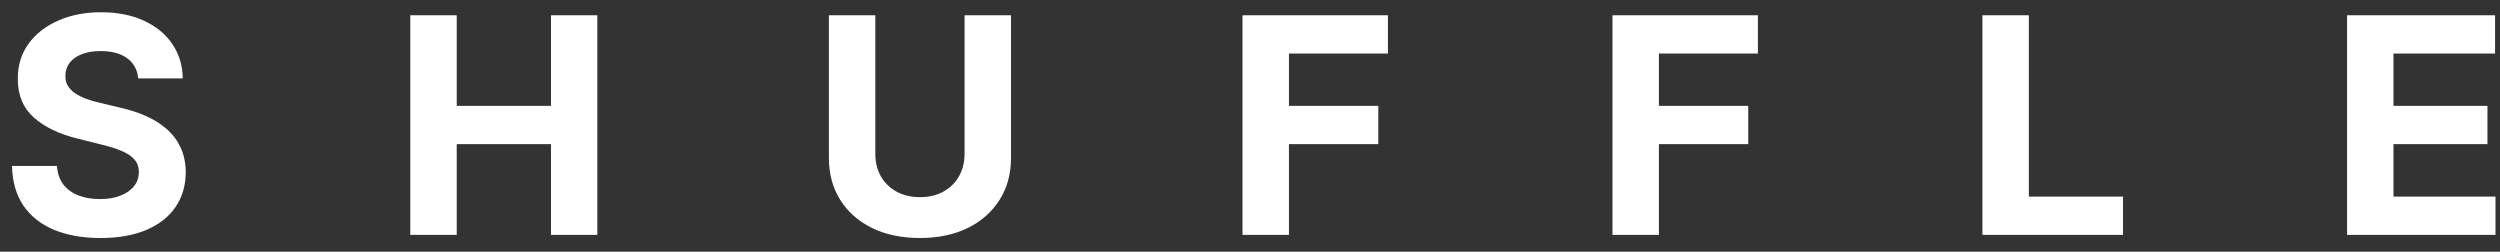 <svg width="149" height="15" viewBox="0 0 149 15" fill="none" xmlns="http://www.w3.org/2000/svg">
<rect x="0" y="0" width="149" height="15" fill="#333333" stroke="none"/>
<path d="M8.239 4.674C8.188 4.158 7.969 3.758 7.581 3.472C7.193 3.187 6.667 3.044 6.002 3.044C5.55 3.044 5.169 3.108 4.858 3.236C4.547 3.359 4.308 3.532 4.142 3.754C3.98 3.975 3.899 4.227 3.899 4.508C3.891 4.742 3.94 4.947 4.046 5.121C4.157 5.296 4.308 5.447 4.5 5.575C4.692 5.699 4.913 5.808 5.165 5.901C5.416 5.991 5.685 6.067 5.97 6.131L7.146 6.413C7.717 6.54 8.241 6.711 8.719 6.924C9.196 7.137 9.609 7.399 9.959 7.71C10.308 8.021 10.579 8.388 10.771 8.81C10.967 9.232 11.067 9.715 11.071 10.261C11.067 11.062 10.862 11.756 10.457 12.345C10.057 12.928 9.477 13.382 8.719 13.706C7.964 14.026 7.055 14.185 5.989 14.185C4.933 14.185 4.012 14.023 3.228 13.7C2.448 13.376 1.839 12.896 1.4 12.261C0.965 11.622 0.737 10.832 0.716 9.89H3.394C3.424 10.329 3.55 10.695 3.771 10.989C3.997 11.279 4.298 11.499 4.673 11.648C5.052 11.793 5.48 11.865 5.957 11.865C6.426 11.865 6.833 11.797 7.178 11.661C7.528 11.524 7.798 11.335 7.99 11.092C8.182 10.849 8.278 10.57 8.278 10.254C8.278 9.96 8.19 9.713 8.016 9.513C7.845 9.312 7.594 9.142 7.261 9.001C6.933 8.861 6.531 8.733 6.053 8.618L4.628 8.26C3.524 7.991 2.653 7.572 2.013 7.001C1.374 6.43 1.057 5.661 1.061 4.693C1.057 3.901 1.268 3.208 1.694 2.616C2.124 2.023 2.714 1.561 3.464 1.229C4.214 0.896 5.067 0.73 6.021 0.73C6.993 0.73 7.841 0.896 8.565 1.229C9.294 1.561 9.861 2.023 10.266 2.616C10.671 3.208 10.879 3.894 10.892 4.674H8.239ZM24.453 14V0.909H27.221V6.31H32.839V0.909H35.6V14H32.839V8.592H27.221V14H24.453ZM57.488 0.909H60.256V9.411C60.256 10.365 60.028 11.2 59.572 11.916C59.12 12.632 58.488 13.19 57.674 13.591C56.86 13.987 55.912 14.185 54.829 14.185C53.743 14.185 52.792 13.987 51.978 13.591C51.164 13.19 50.532 12.632 50.08 11.916C49.628 11.2 49.402 10.365 49.402 9.411V0.909H52.17V9.174C52.17 9.673 52.279 10.116 52.496 10.504C52.718 10.891 53.029 11.196 53.429 11.418C53.83 11.639 54.297 11.75 54.829 11.75C55.366 11.75 55.833 11.639 56.229 11.418C56.63 11.196 56.939 10.891 57.156 10.504C57.377 10.116 57.488 9.673 57.488 9.174V0.909ZM74.053 14V0.909H82.721V3.191H76.821V6.31H82.146V8.592H76.821V14H74.053ZM96.103 14V0.909H104.77V3.191H98.87V6.31H104.195V8.592H98.87V14H96.103ZM118.152 14V0.909H120.92V11.718H126.532V14H118.152ZM139.885 14V0.909H148.706V3.191H142.652V6.31H148.252V8.592H142.652V11.718H148.731V14H139.885Z" fill="white"/>
</svg>
